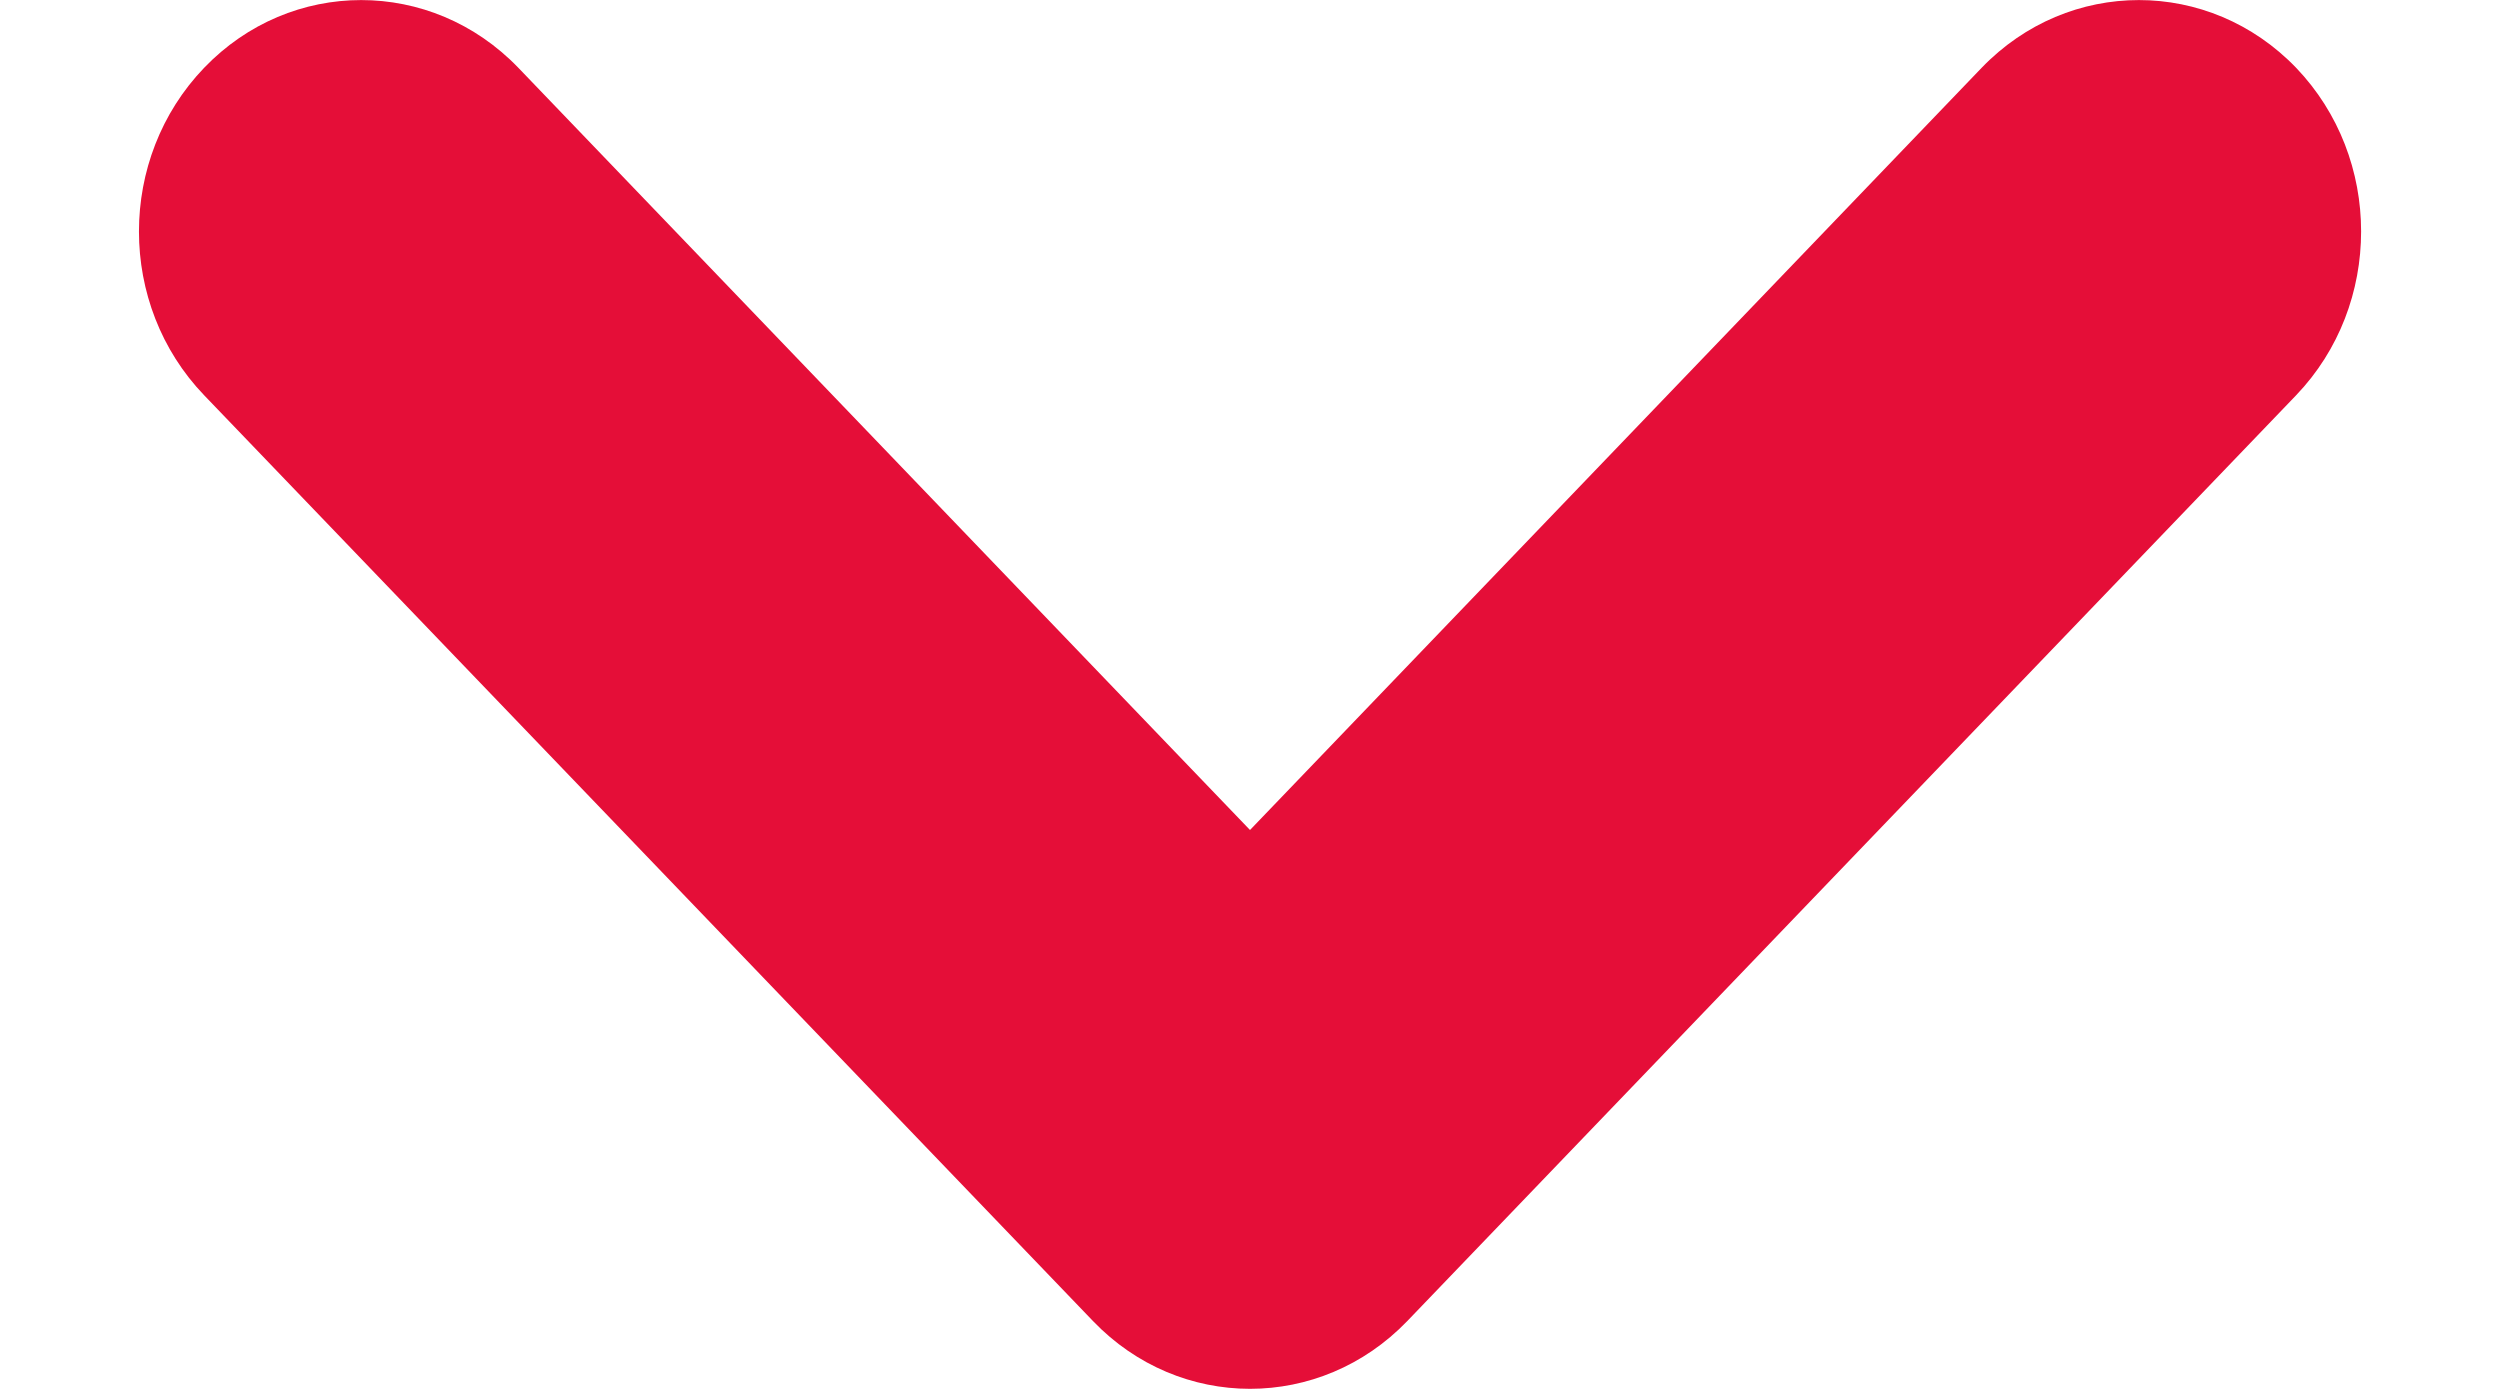 <svg width="9px" height="5px" viewBox="0 0 9 5" version="1.1" xmlns="http://www.w3.org/2000/svg" xmlns:xlink="http://www.w3.org/1999/xlink">
    <g id="Homepage" stroke="none" stroke-width="1" fill="none" fill-rule="evenodd">
        <g id="OSH3001---Homepage---Final---1.6.19" transform="translate(-1494, -75)" fill="#e50e38">
            <g id="Nav" transform="translate(54, 50)">
                <g id="Utility" transform="translate(1353, 0)">
                    <g id="Group-2">
                        <path d="M93.167,31.5 C92.953,31.5 92.74,31.422 92.577,31.266 L89.244,28.066 C88.919,27.753 88.919,27.247 89.244,26.935 L92.577,23.735 C92.903,23.422 93.43,23.422 93.756,23.735 C94.081,24.047 94.081,24.553 93.756,24.866 L91.012,27.5 L93.756,30.134 C94.081,30.447 94.081,30.953 93.756,31.266 C93.593,31.422 93.38,31.5 93.167,31.5" id="Icon-Copy-4" transform="translate(91.5, 27.5) rotate(-90) translate(-91.5, -27.5) "></path>
                    </g>
                </g>
            </g>
        </g>
    </g>
</svg>